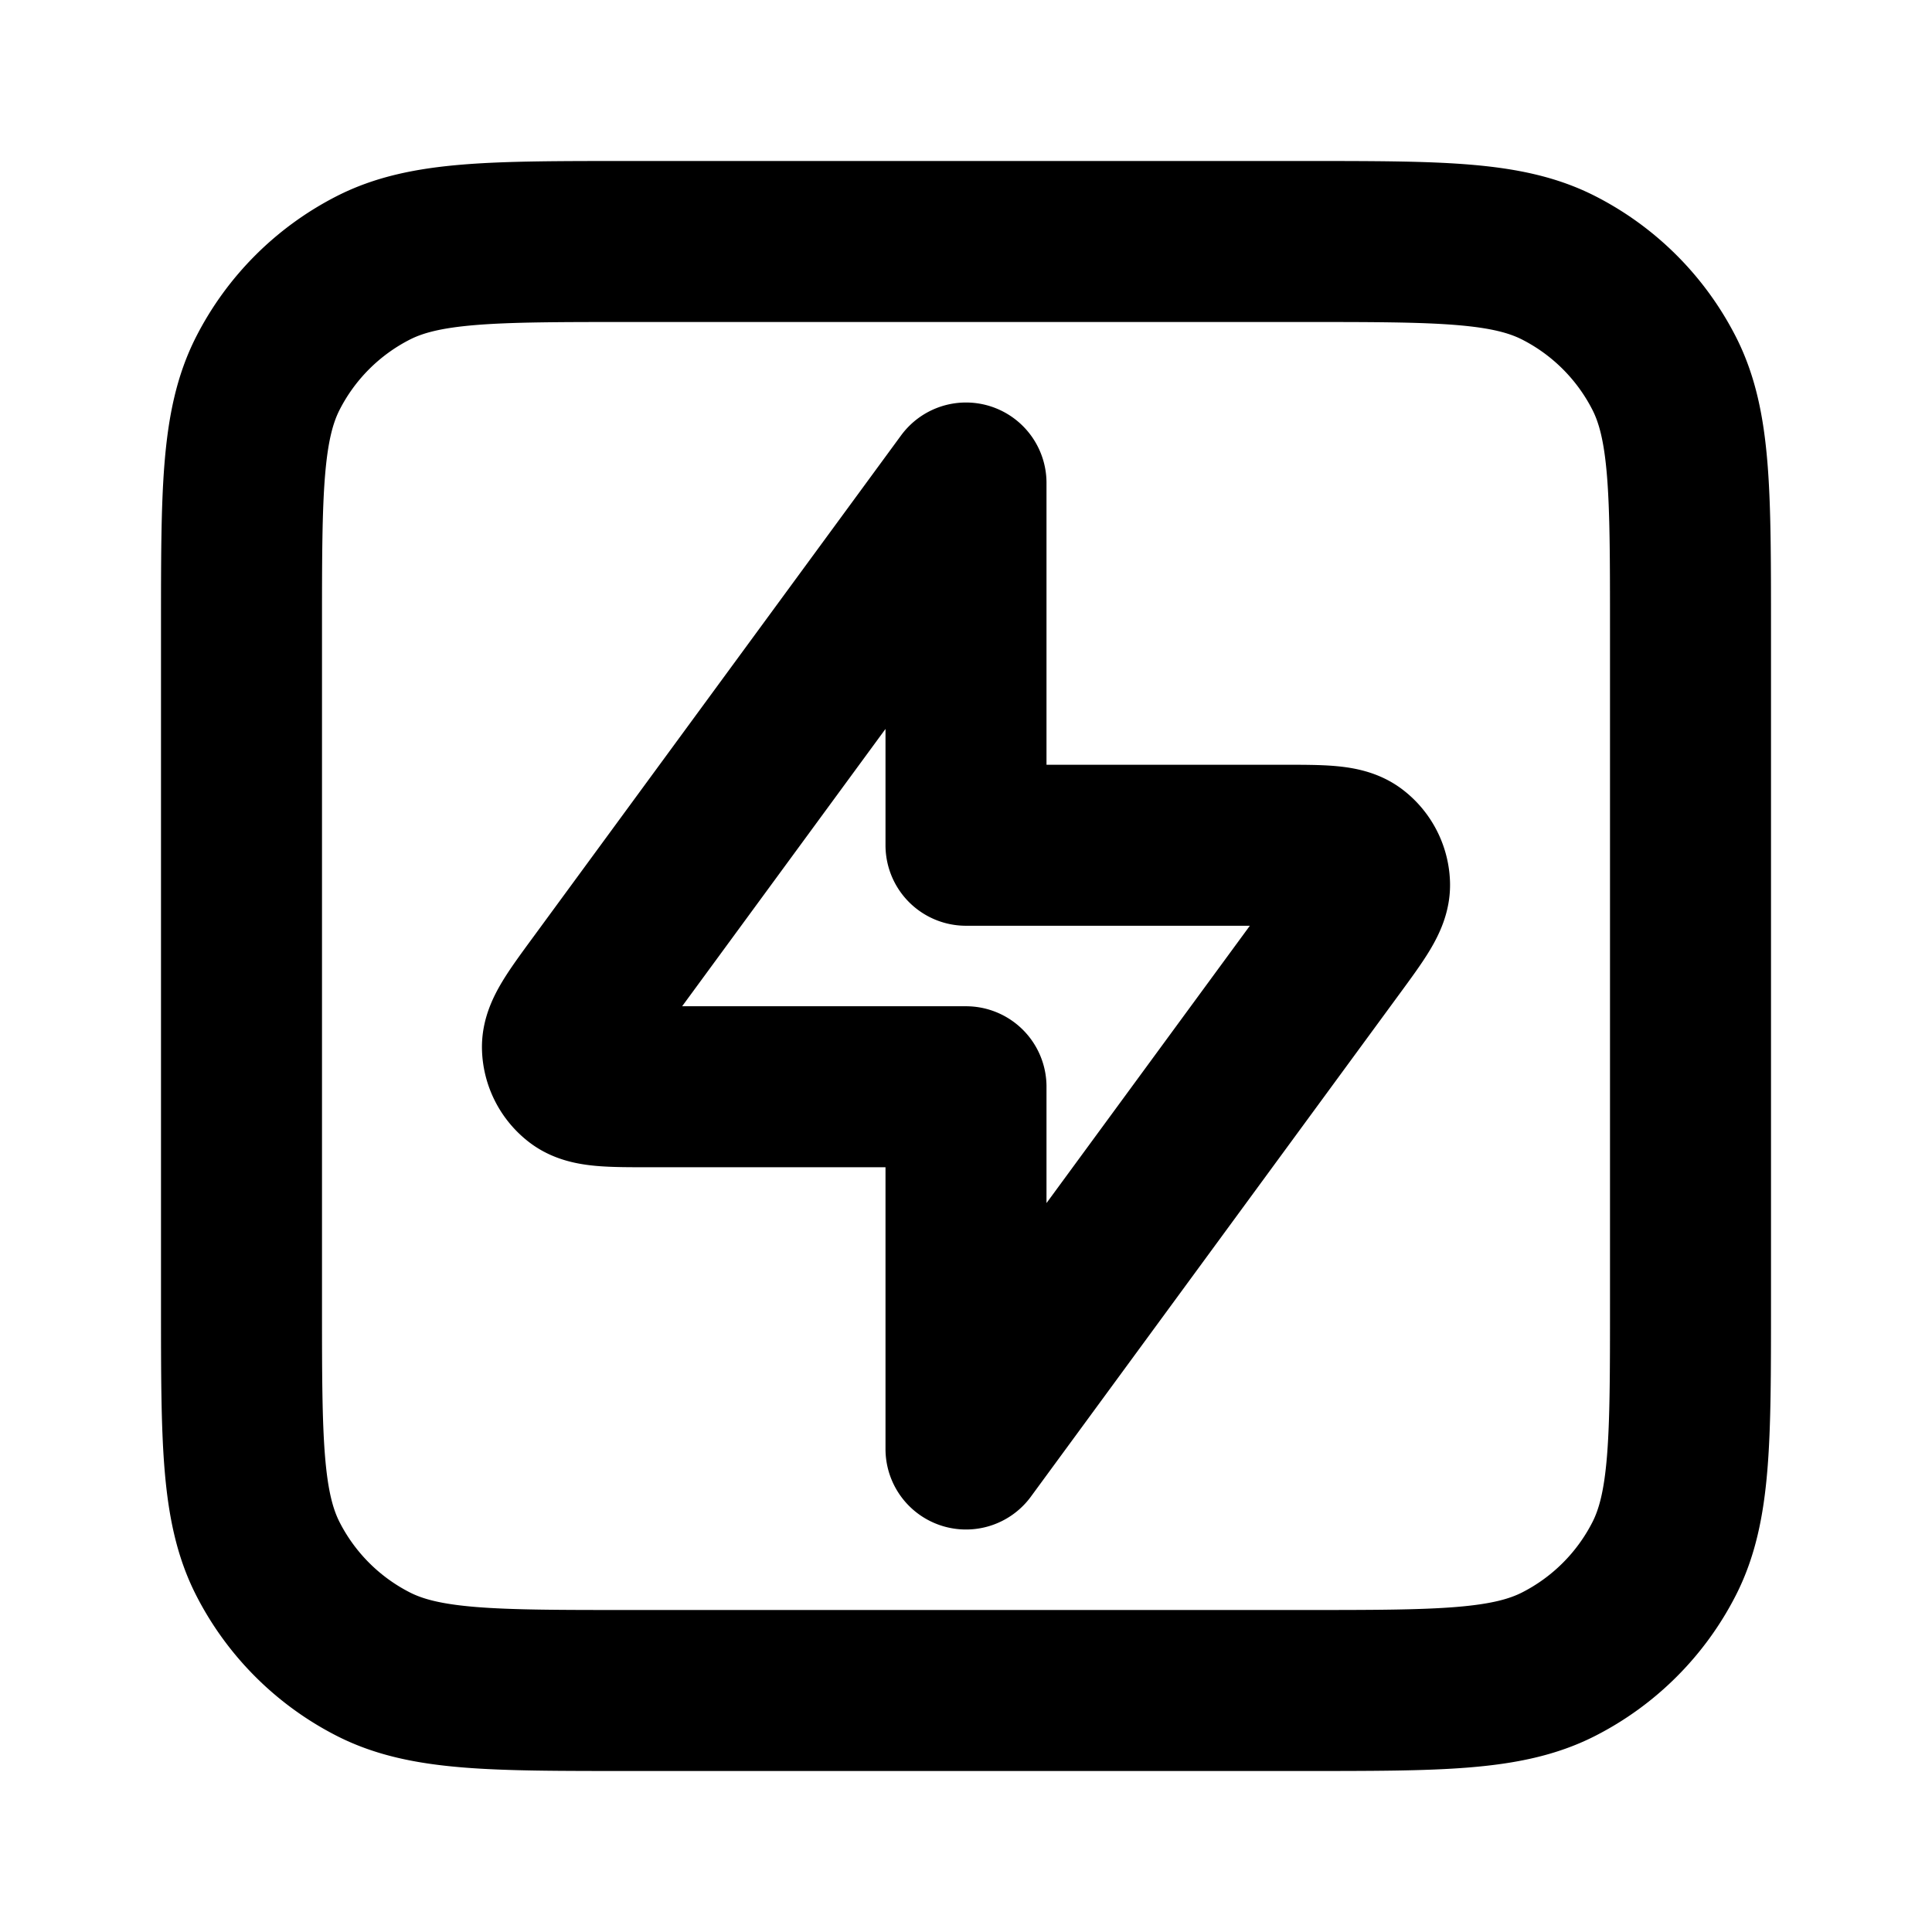 <svg fill="none" xmlns="http://www.w3.org/2000/svg" viewBox="0 0 24 24"><path d="M3 7.8c0-1.68 0-2.52.327-3.162a3 3 0 0 1 1.311-1.311C5.28 3 6.12 3 7.8 3h8.4c1.68 0 2.52 0 3.162.327a3 3 0 0 1 1.311 1.311C21 5.28 21 6.12 21 7.8v8.4c0 1.68 0 2.52-.327 3.162a3 3 0 0 1-1.311 1.311C18.72 21 17.88 21 16.2 21H7.8c-1.68 0-2.52 0-3.162-.327a3 3 0 0 1-1.311-1.311C3 18.72 3 17.88 3 16.2V7.8Z" stroke="currentColor" stroke-width="2" stroke-linecap="round" stroke-linejoin="round"/><path d="m12 6-4.566 6.227c-.301.41-.452.616-.447.787a.5.5 0 0 0 .193.38c.135.106.39.106.899.106H12V18l4.566-6.227c.301-.41.452-.616.447-.787a.5.5 0 0 0-.193-.38c-.135-.106-.39-.106-.899-.106H12V6Z" stroke="currentColor" stroke-width="2" stroke-linecap="round" stroke-linejoin="round"/></svg>